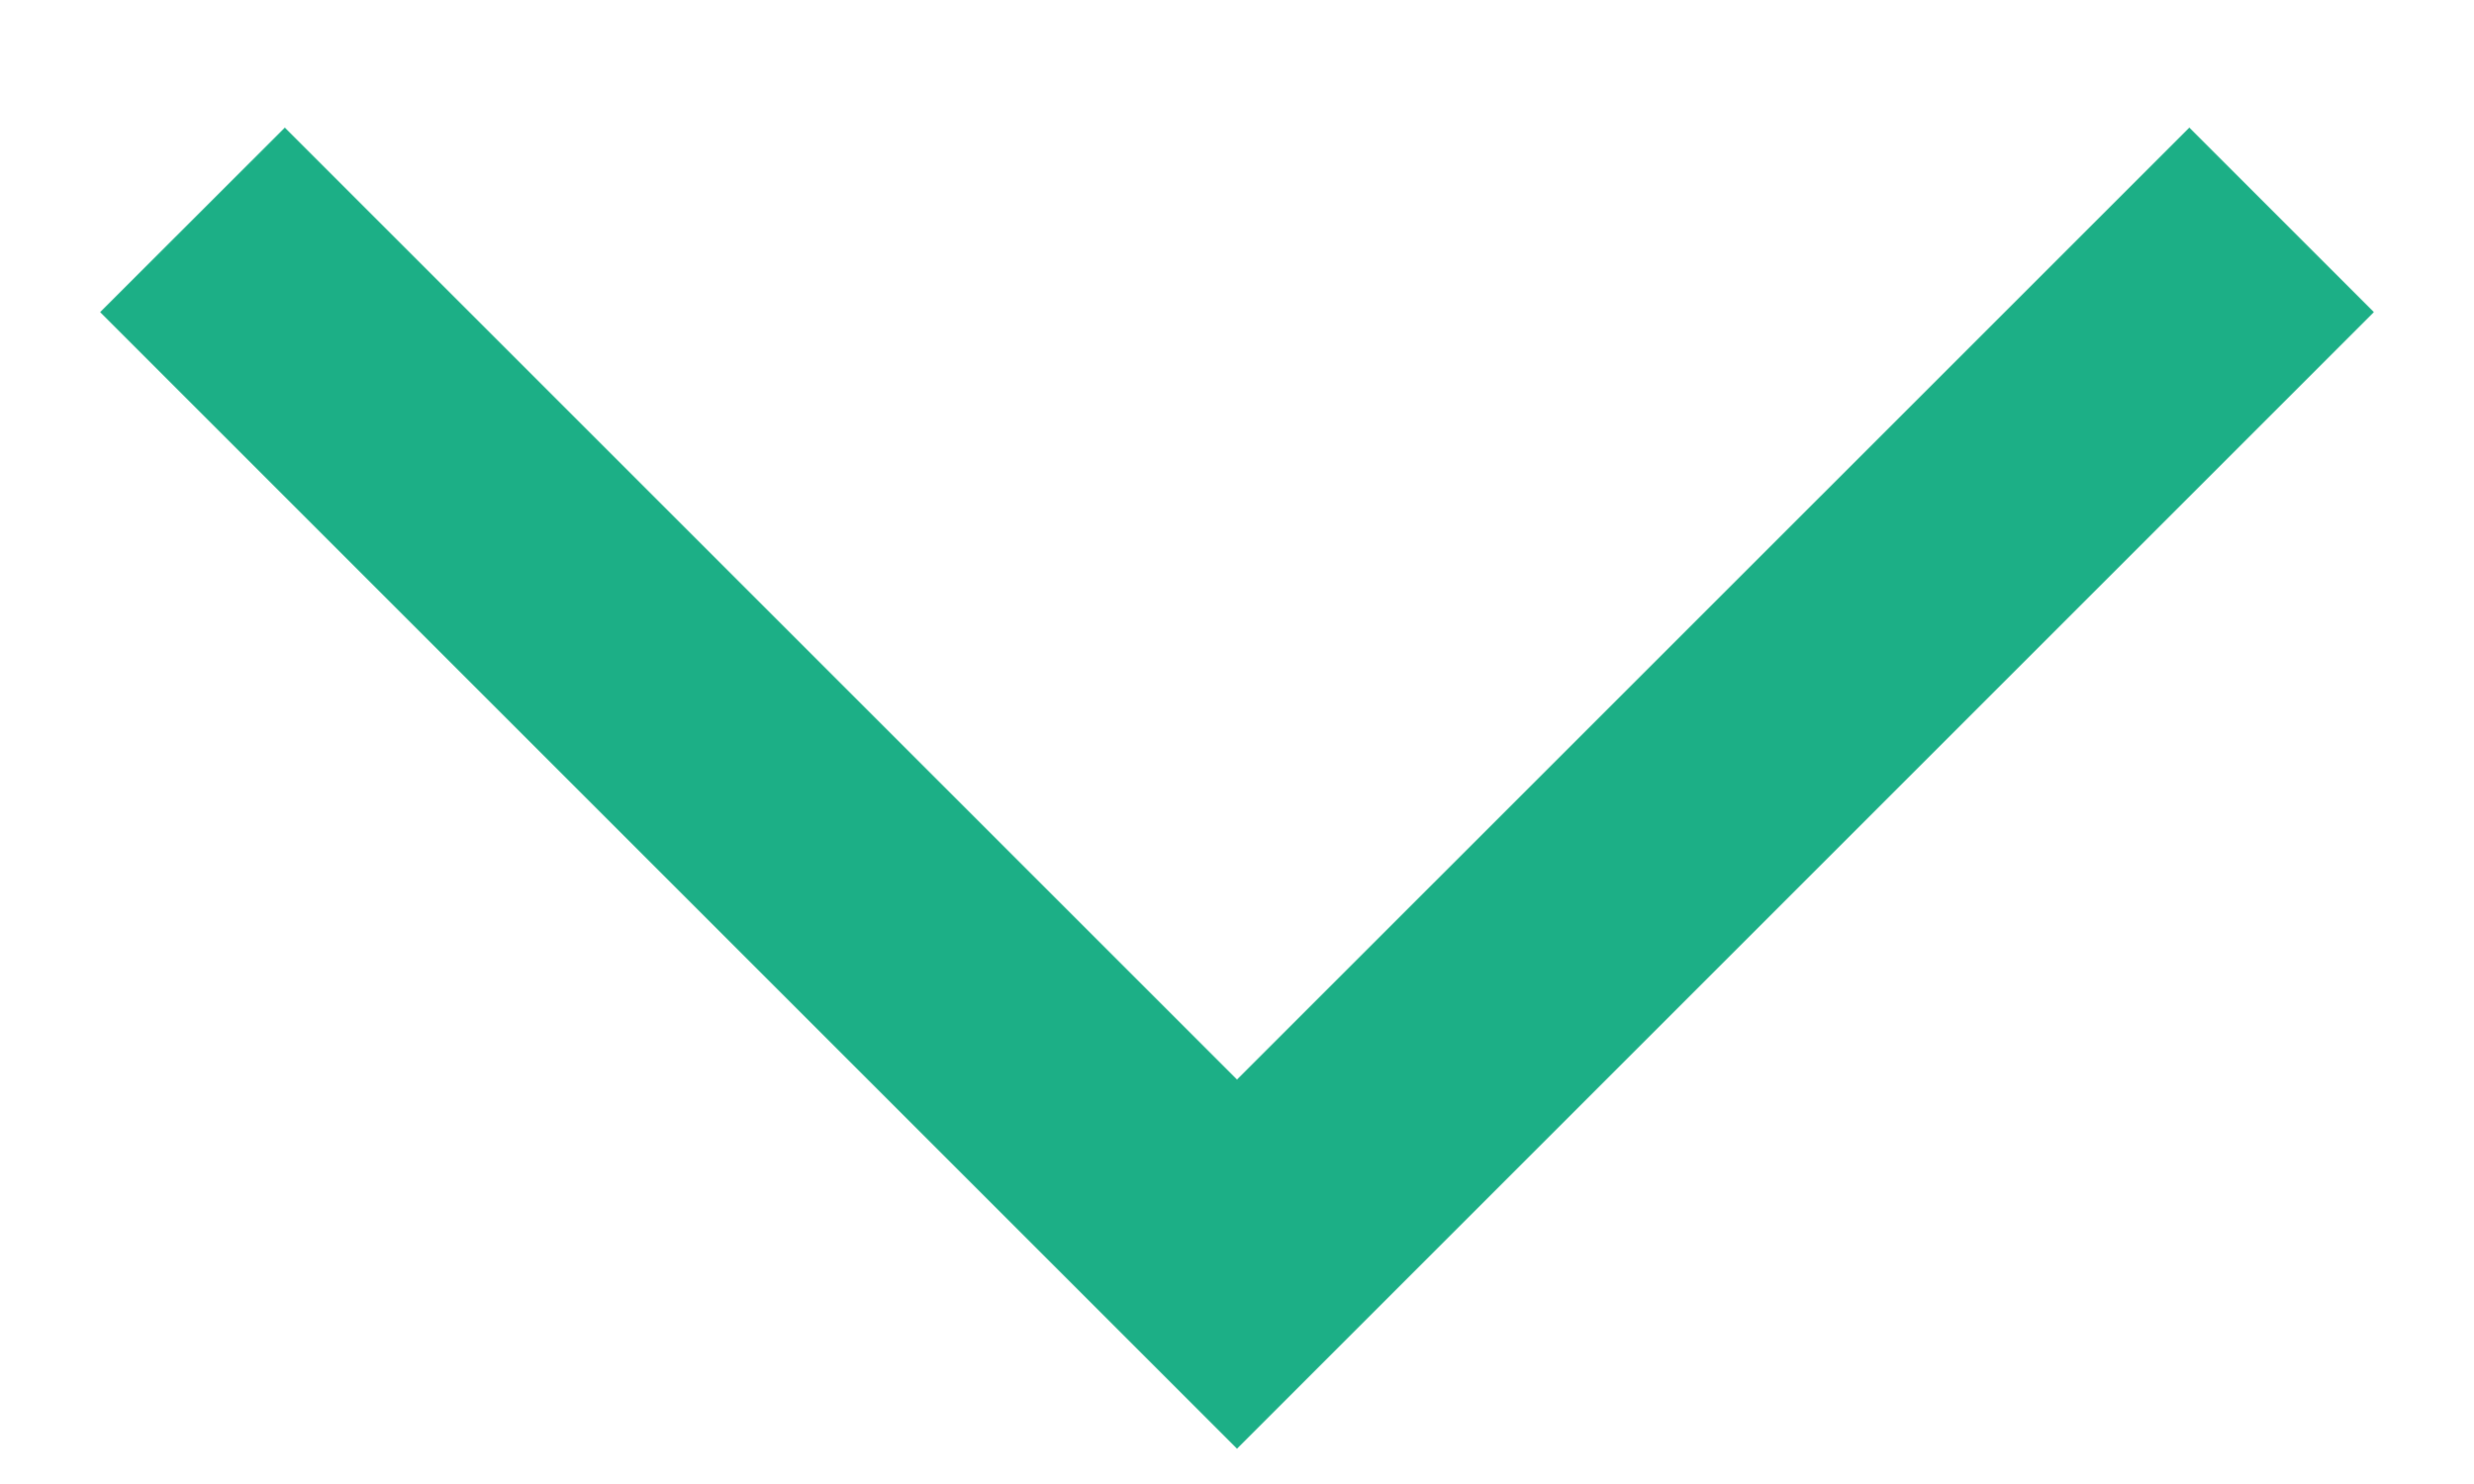 <svg width="15" height="9" viewBox="0 0 15 9" fill="none" xmlns="http://www.w3.org/2000/svg">
<path fill-rule="evenodd" clip-rule="evenodd" d="M13.274 0.774L14.393 1.893L7.5 8.786L0.607 1.893L1.727 0.774L7.5 6.547L13.274 0.774Z" fill="#1CAF86"/>
</svg>
